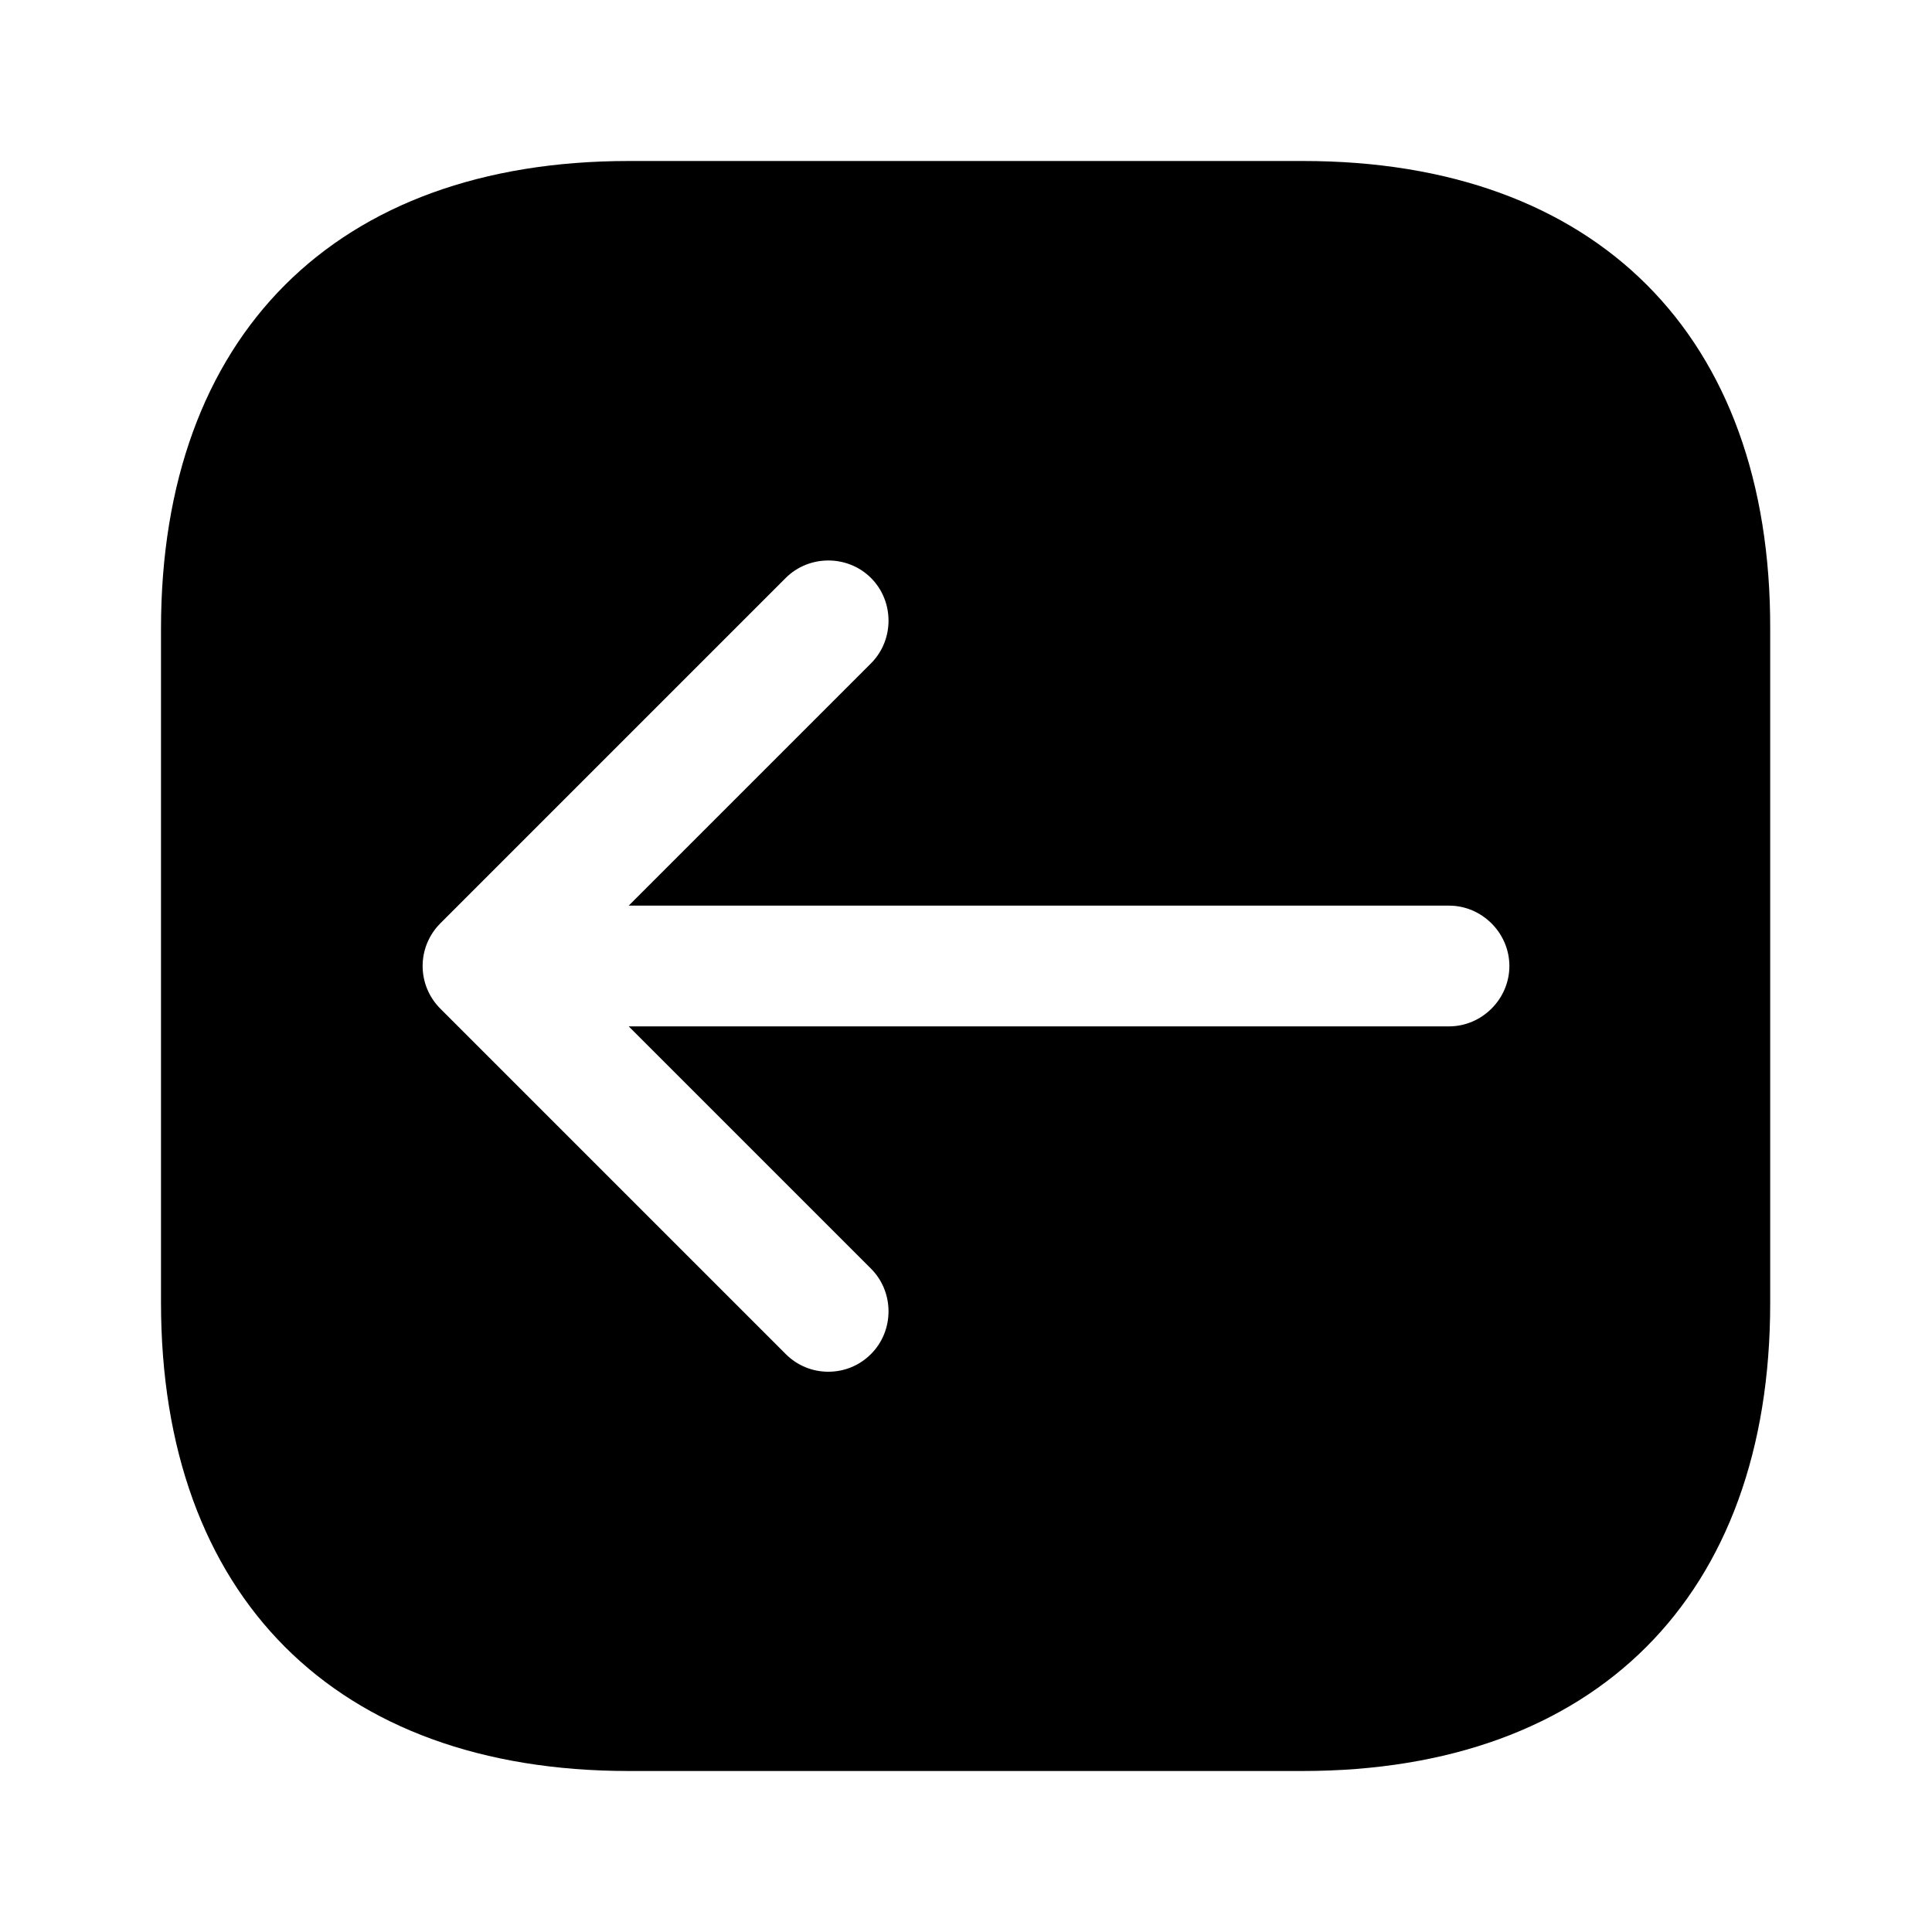 <?xml version="1.0" encoding="UTF-8"?>
<svg width="24" height="24" viewBox="0 0 24 24" xmlns="http://www.w3.org/2000/svg">
 <path d="m16.19 2h-8.38c-3.64 0-5.81 2.17-5.81 5.81v8.37c0 3.65 2.17 5.82 5.81 5.82h8.37c3.64 0 5.81-2.17 5.81-5.81v-8.38c0.01-3.64-2.16-5.81-5.8-5.81zm1.81 10.75h-10.19l3.01 3.01c0.29 0.29 0.29 0.77 0 1.06-0.15 0.15-0.34 0.22-0.53 0.22s-0.38-0.07-0.53-0.22l-4.29-4.29c-0.14-0.14-0.22-0.33-0.22-0.53s0.08-0.39 0.22-0.53l4.29-4.29c0.29-0.29 0.77-0.29 1.06 0s0.29 0.77 0 1.06l-3.01 3.01h10.19c0.41 0 0.75 0.34 0.75 0.75s-0.34 0.75-0.75 0.75z"/>
</svg>
